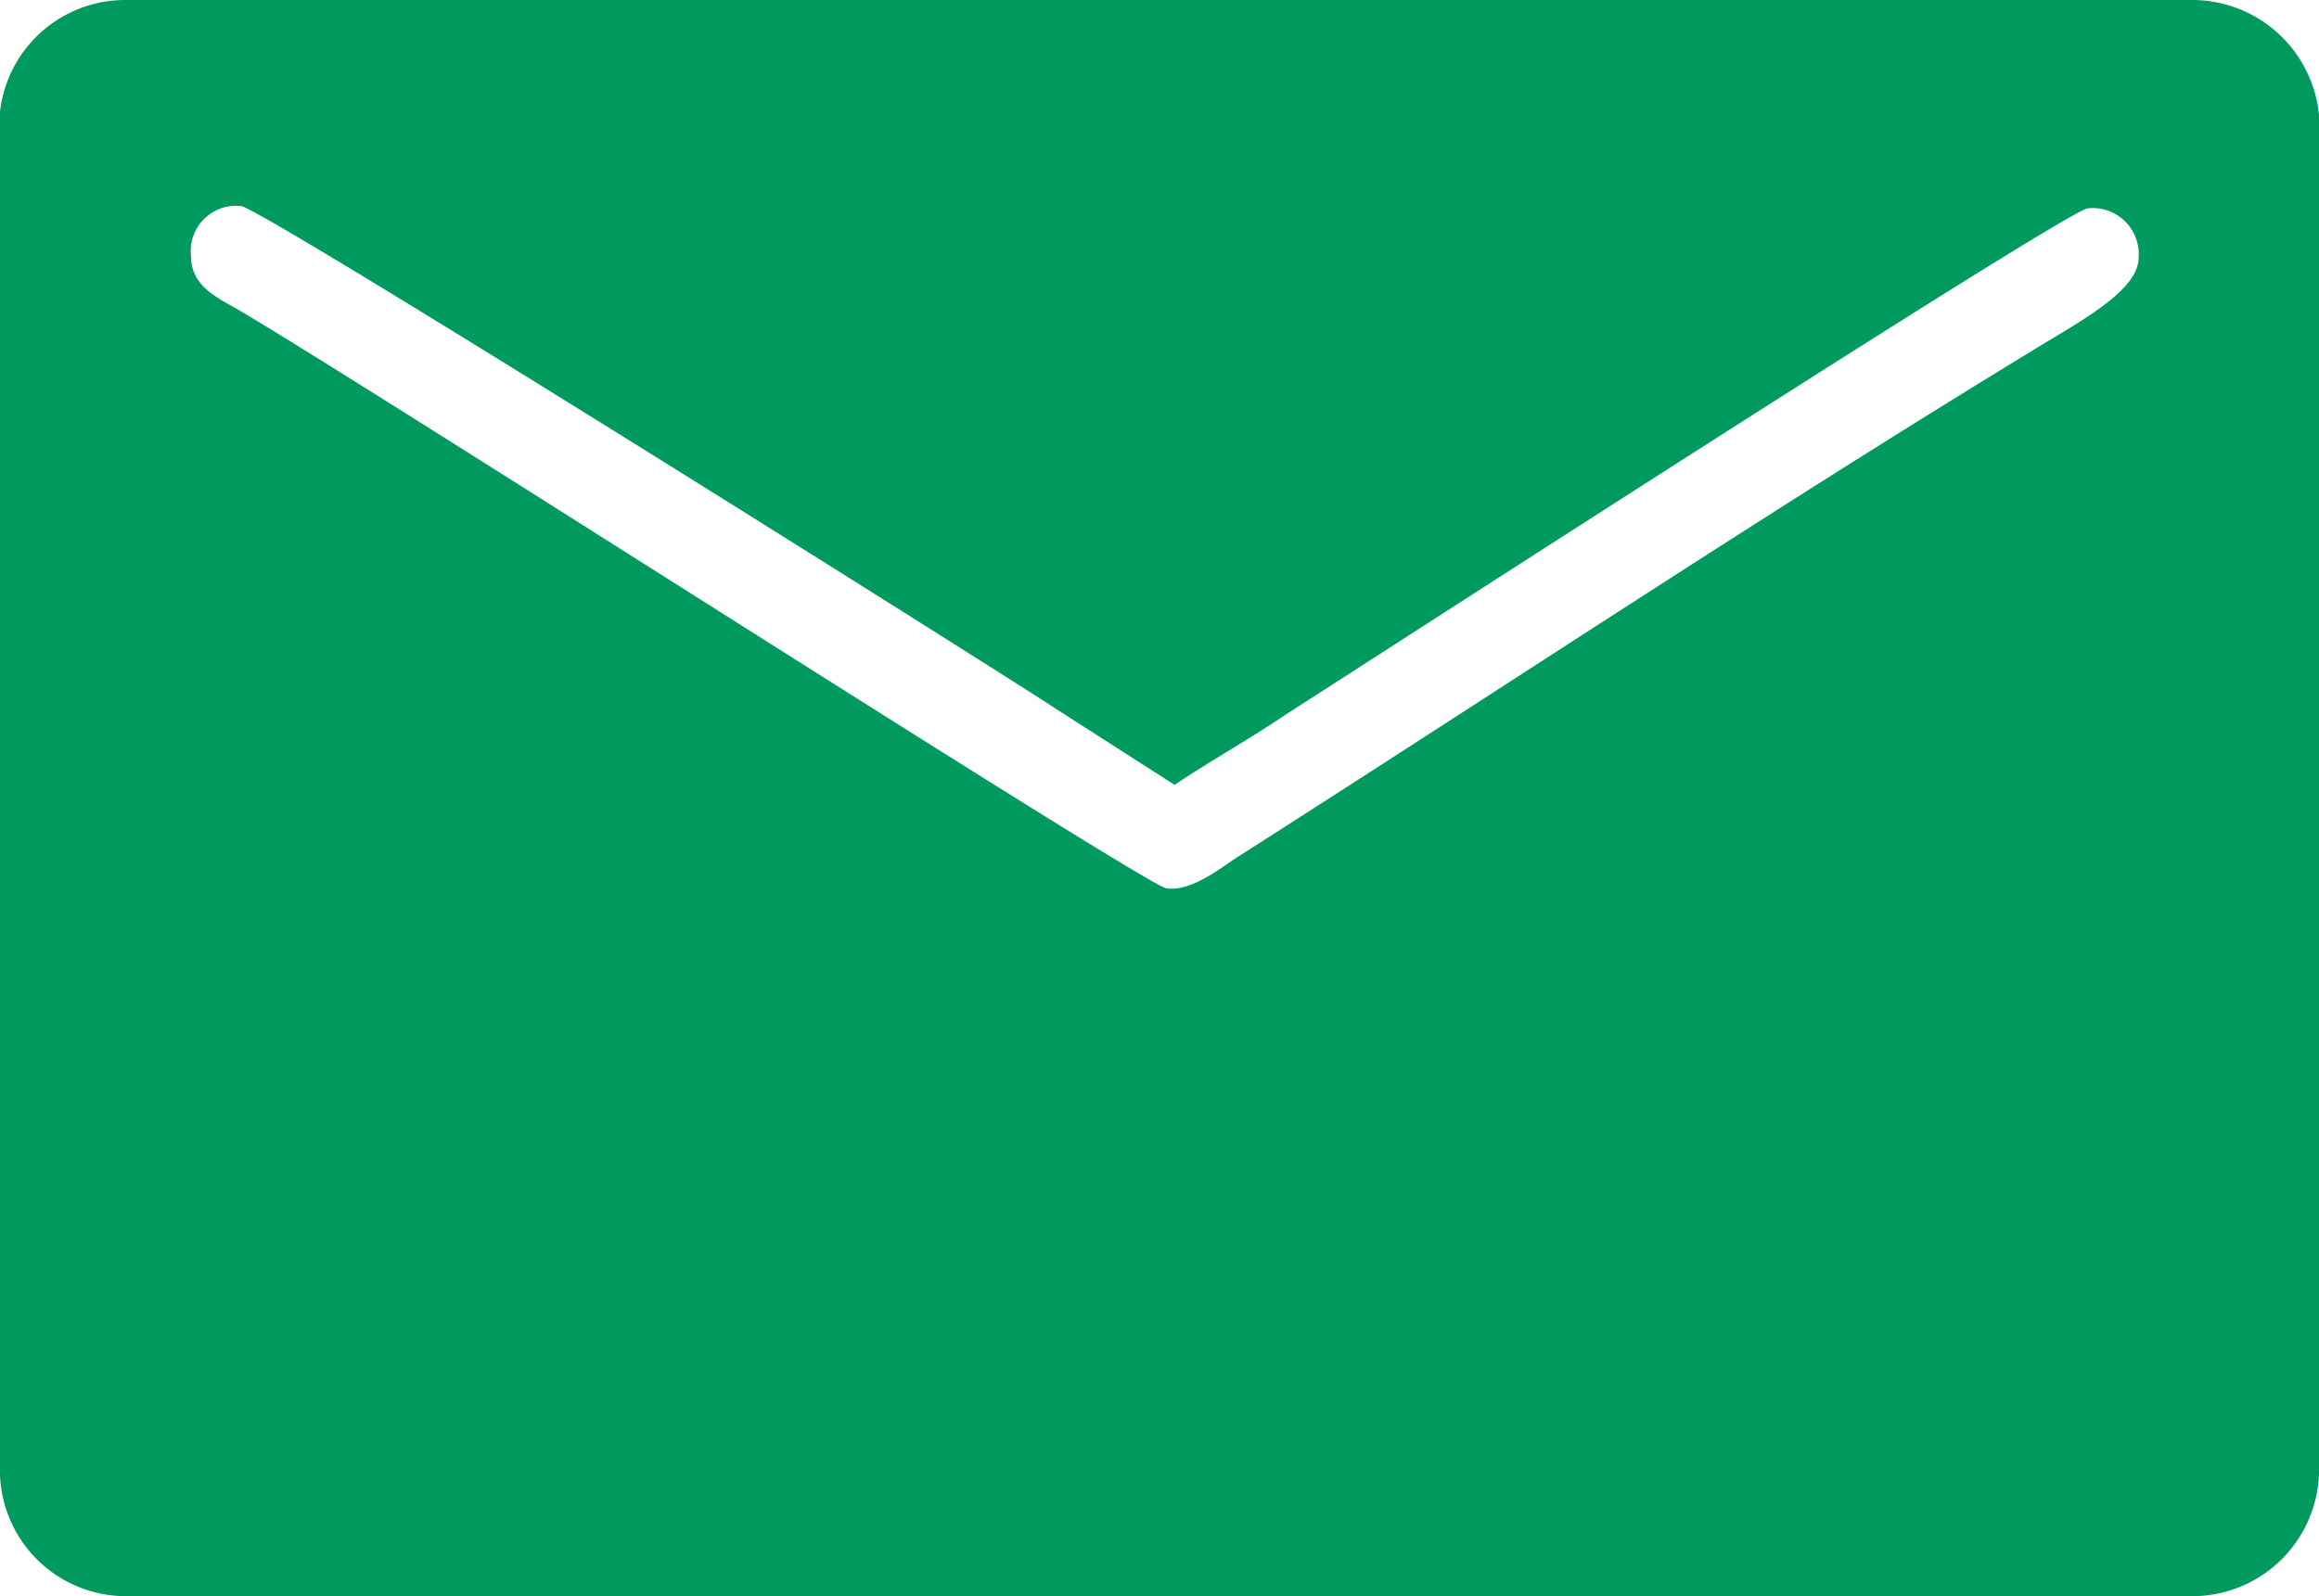 <svg xmlns="http://www.w3.org/2000/svg" viewBox="0 0 30.72 21.15"><defs><style>.cls-1{fill:#00995e;fill-rule:evenodd;}</style></defs><g id="Layer_2" data-name="Layer 2"><g id="GUIDE"><path class="cls-1" d="M2.53,3.39a.6.6,0,0,1,.66-.66C3.44,2.73,13.4,9,14,9.4l1.56,1c.49-.33,1-.61,1.5-.95,1.05-.67,10.35-6.69,10.6-6.69a.61.61,0,0,1,.67.66c0,.45-.87.89-1.43,1.24-3.53,2.15-7.06,4.5-10.56,6.73-.2.14-.59.43-.89.38S5,5.19,3.15,4.1c-.28-.16-.62-.31-.62-.71ZM0,1.86V19.42a1.67,1.67,0,0,0,1.66,1.73h27.4a1.68,1.68,0,0,0,1.66-1.73V1.86A1.69,1.69,0,0,0,29.06,0H1.66A1.67,1.67,0,0,0,0,1.86Z"/></g></g></svg>